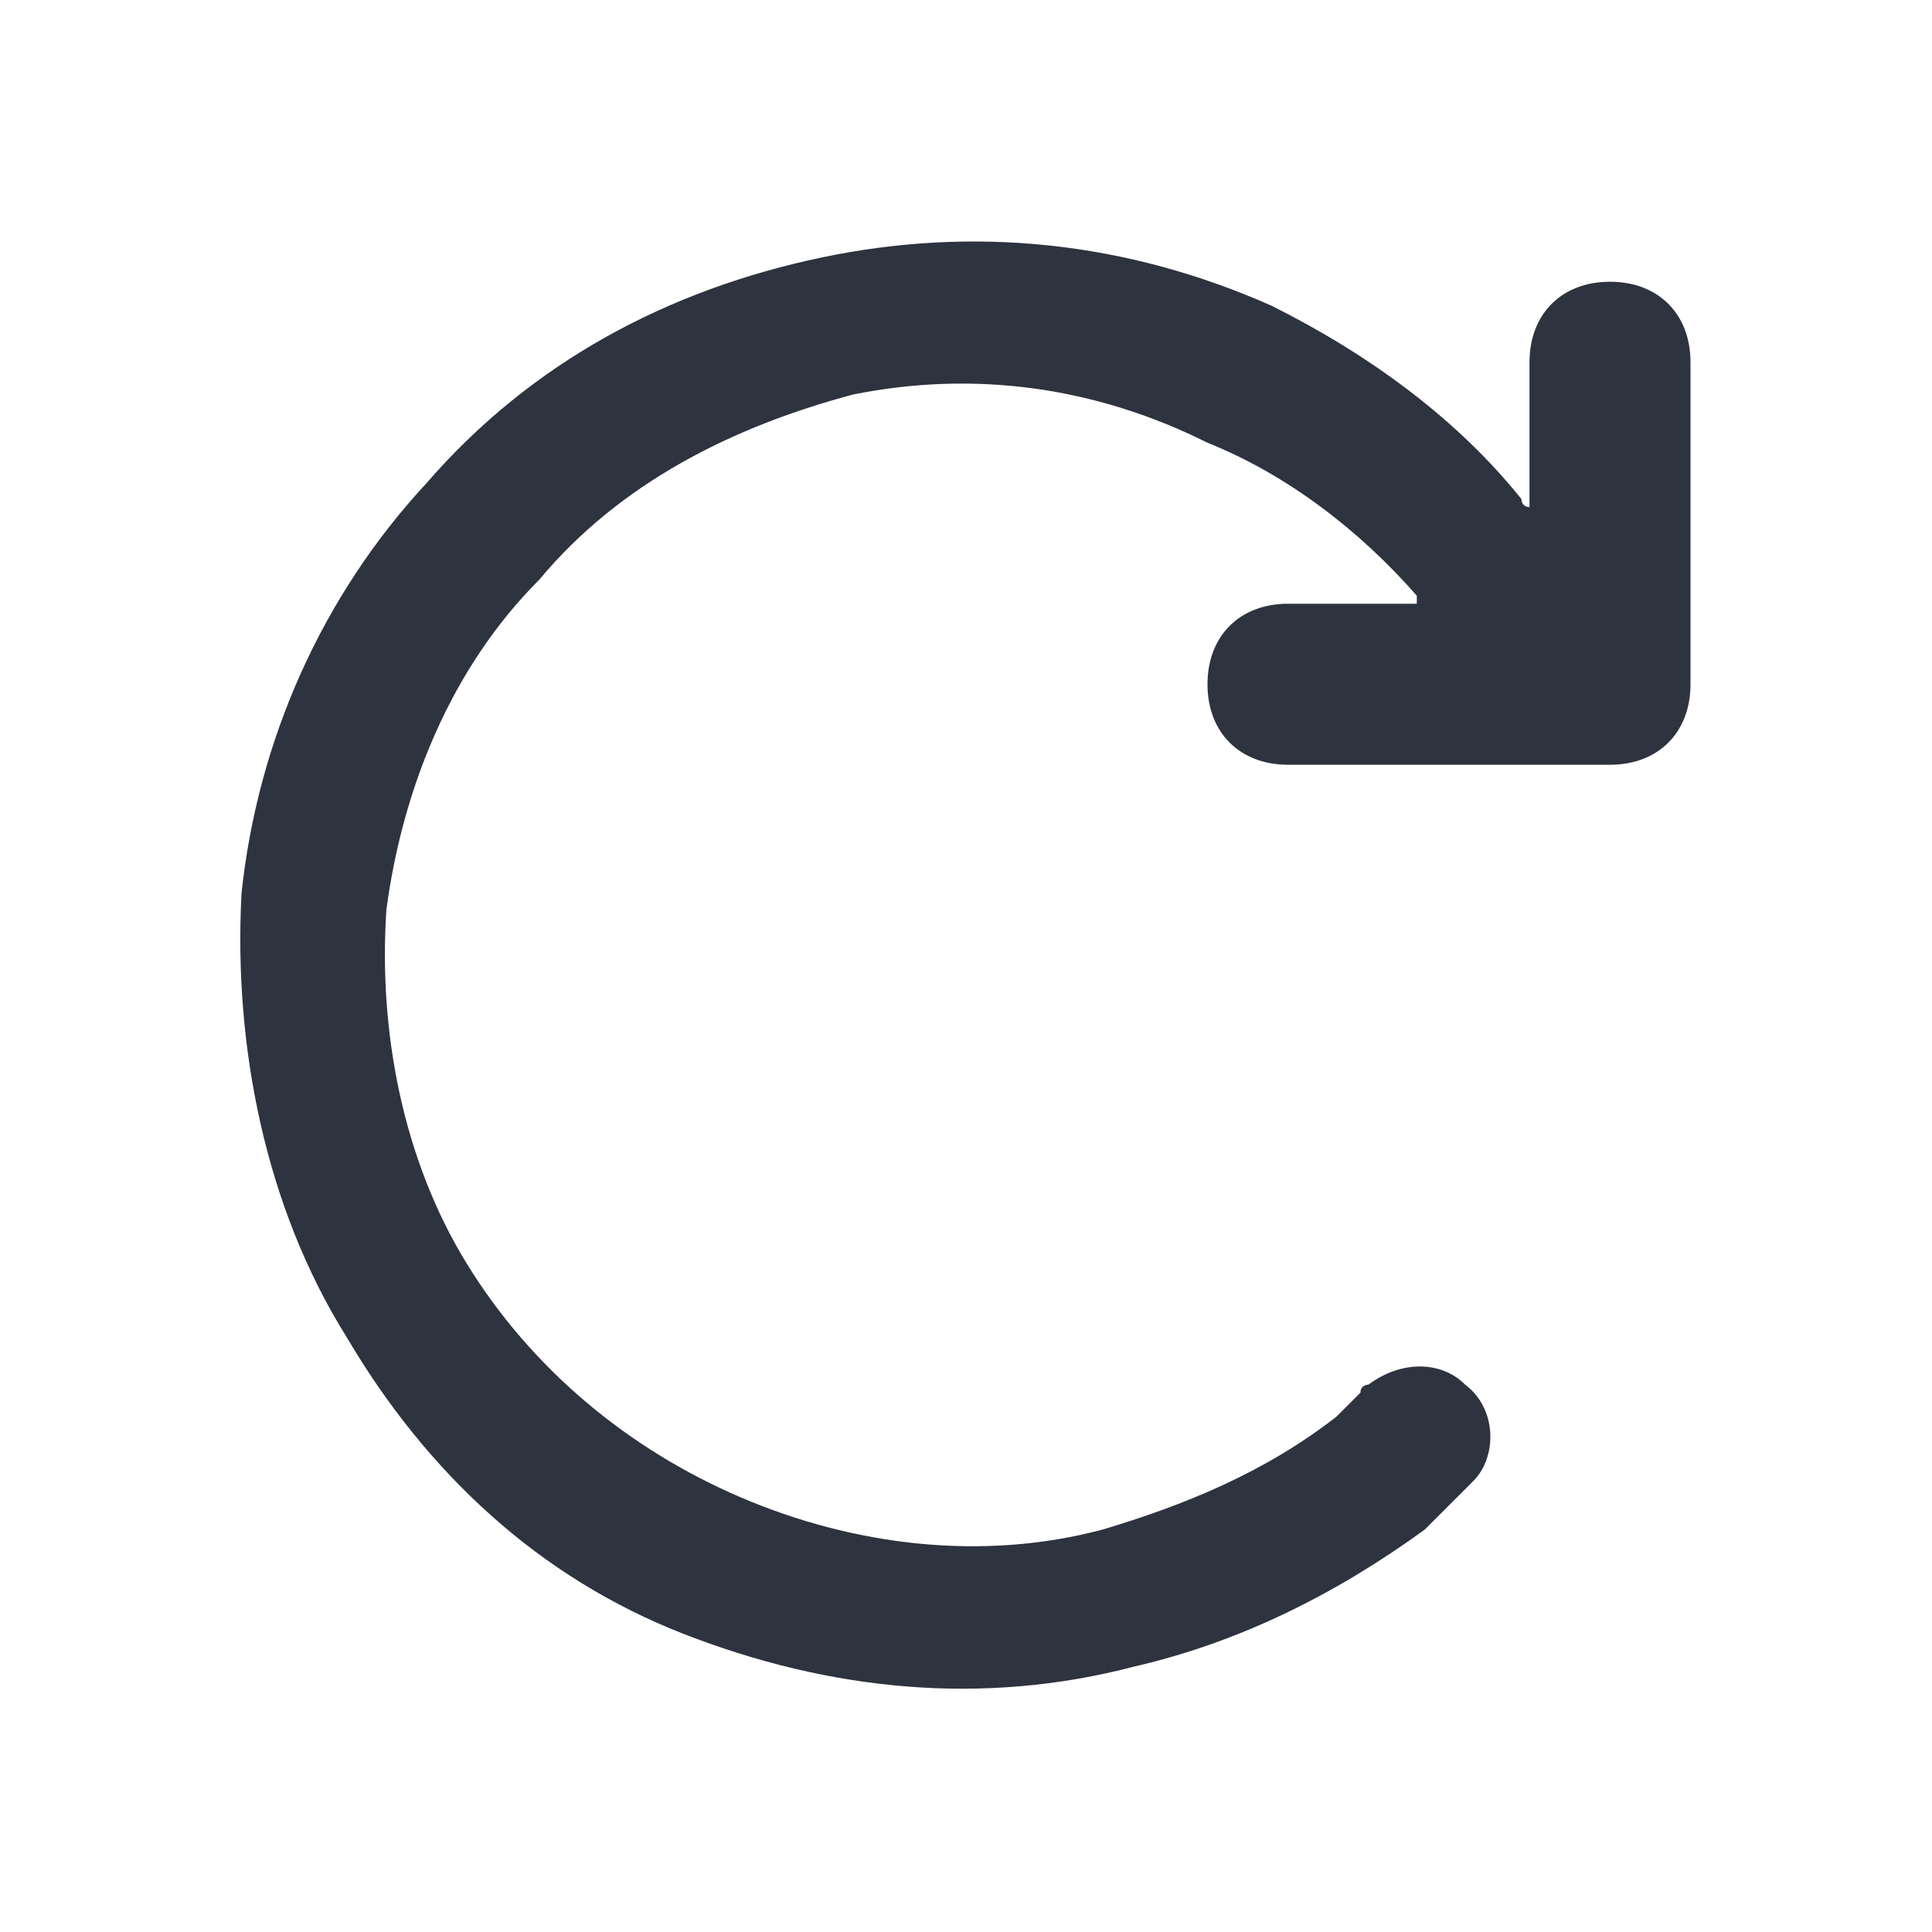 <svg xmlns="http://www.w3.org/2000/svg" width="24" height="24" viewBox="0 0 24 24" fill="none">
  <path d="M15 5.5C16 5.9 16.9 6.6 17.6 7.4 17.6 7.4 17.6 7.5 17.6 7.5H16C15.4 7.5 15 7.9 15 8.5 15 9.1 15.4 9.5 16 9.5H20C20.6 9.5 21 9.1 21 8.5V4.5C21 3.9 20.6 3.5 20 3.5 19.4 3.5 19 3.9 19 4.5V6.3C19 6.3 18.9 6.3 18.9 6.2 18.1 5.2 17 4.4 15.8 3.8 14 3 12.1 2.8 10.2 3.2 8.3 3.6 6.6 4.5 5.3 6 4 7.4 3.2 9.2 3 11.1 2.9 13 3.3 15 4.3 16.6 5.3 18.3 6.7 19.6 8.5 20.3 10.3 21 12.2 21.2 14.1 20.7 15.4 20.4 16.6 19.8 17.7 19 17.8 18.9 18 18.7 18.1 18.6 18.2 18.5 18.2 18.5 18.3 18.4 18.6 18.1 18.6 17.5 18.2 17.2 17.9 16.9 17.4 16.9 17 17.2 17 17.2 16.9 17.2 16.9 17.3 16.8 17.4 16.7 17.5 16.6 17.6 15.7 18.3 14.7 18.7 13.7 19 12.2 19.4 10.6 19.2 9.2 18.6 7.8 18 6.6 17 5.8 15.7 5 14.4 4.7 12.8 4.8 11.3 5 9.8 5.6 8.3 6.7 7.2 7.7 6 9.1 5.3 10.6 4.9 12.1 4.6 13.6 4.8 15 5.5Z" fill="#2D333F"/>
</svg>